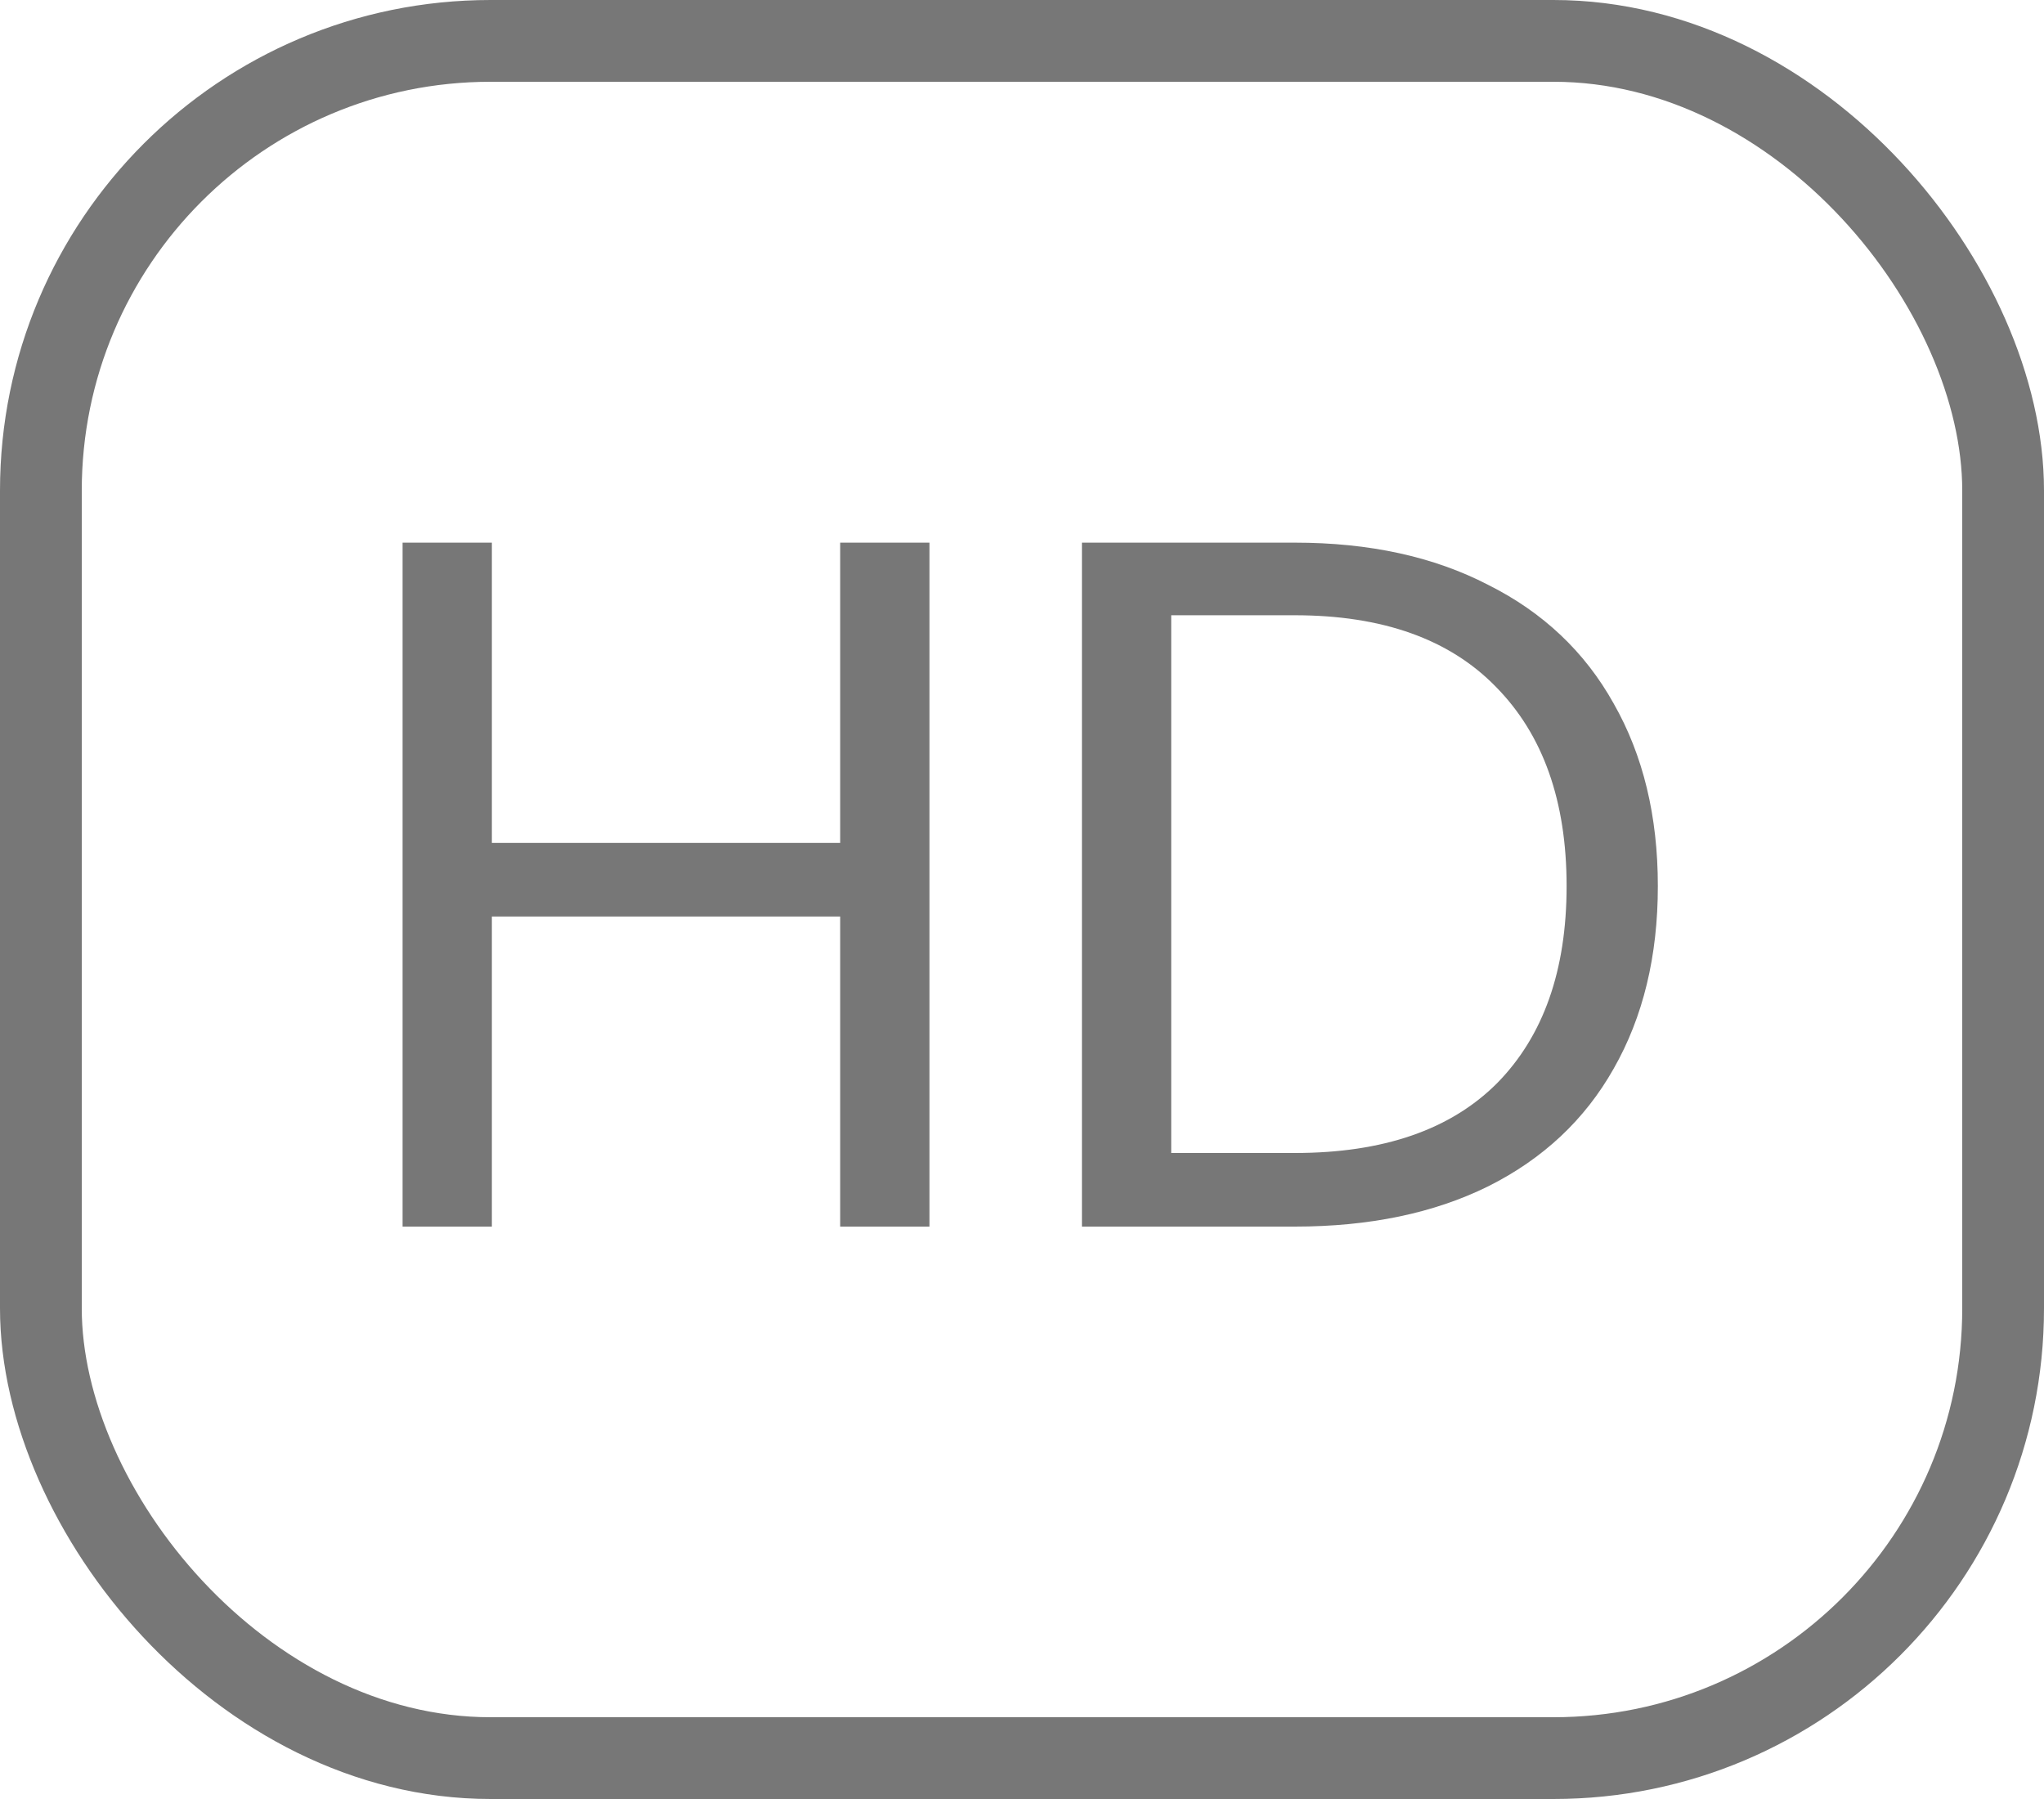 <svg width="25" height="22" viewBox="0 0 25 22" fill="none" xmlns="http://www.w3.org/2000/svg">
<rect x="0.5" y="0.5" width="24" height="21" rx="5.5" stroke="#777777"/>
<path d="M11.368 6.636V15H10.276V11.208H6.016V15H4.924V6.636H6.016V10.308H10.276V6.636H11.368ZM15.837 6.636C16.749 6.636 17.537 6.808 18.201 7.152C18.873 7.488 19.385 7.972 19.737 8.604C20.097 9.236 20.277 9.98 20.277 10.836C20.277 11.692 20.097 12.436 19.737 13.068C19.385 13.692 18.873 14.172 18.201 14.508C17.537 14.836 16.749 15 15.837 15H13.233V6.636H15.837ZM15.837 14.1C16.917 14.1 17.741 13.816 18.309 13.248C18.877 12.672 19.161 11.868 19.161 10.836C19.161 9.796 18.873 8.984 18.297 8.4C17.729 7.816 16.909 7.524 15.837 7.524H14.325V14.1H15.837Z" fill="#777777"/>
</svg>
